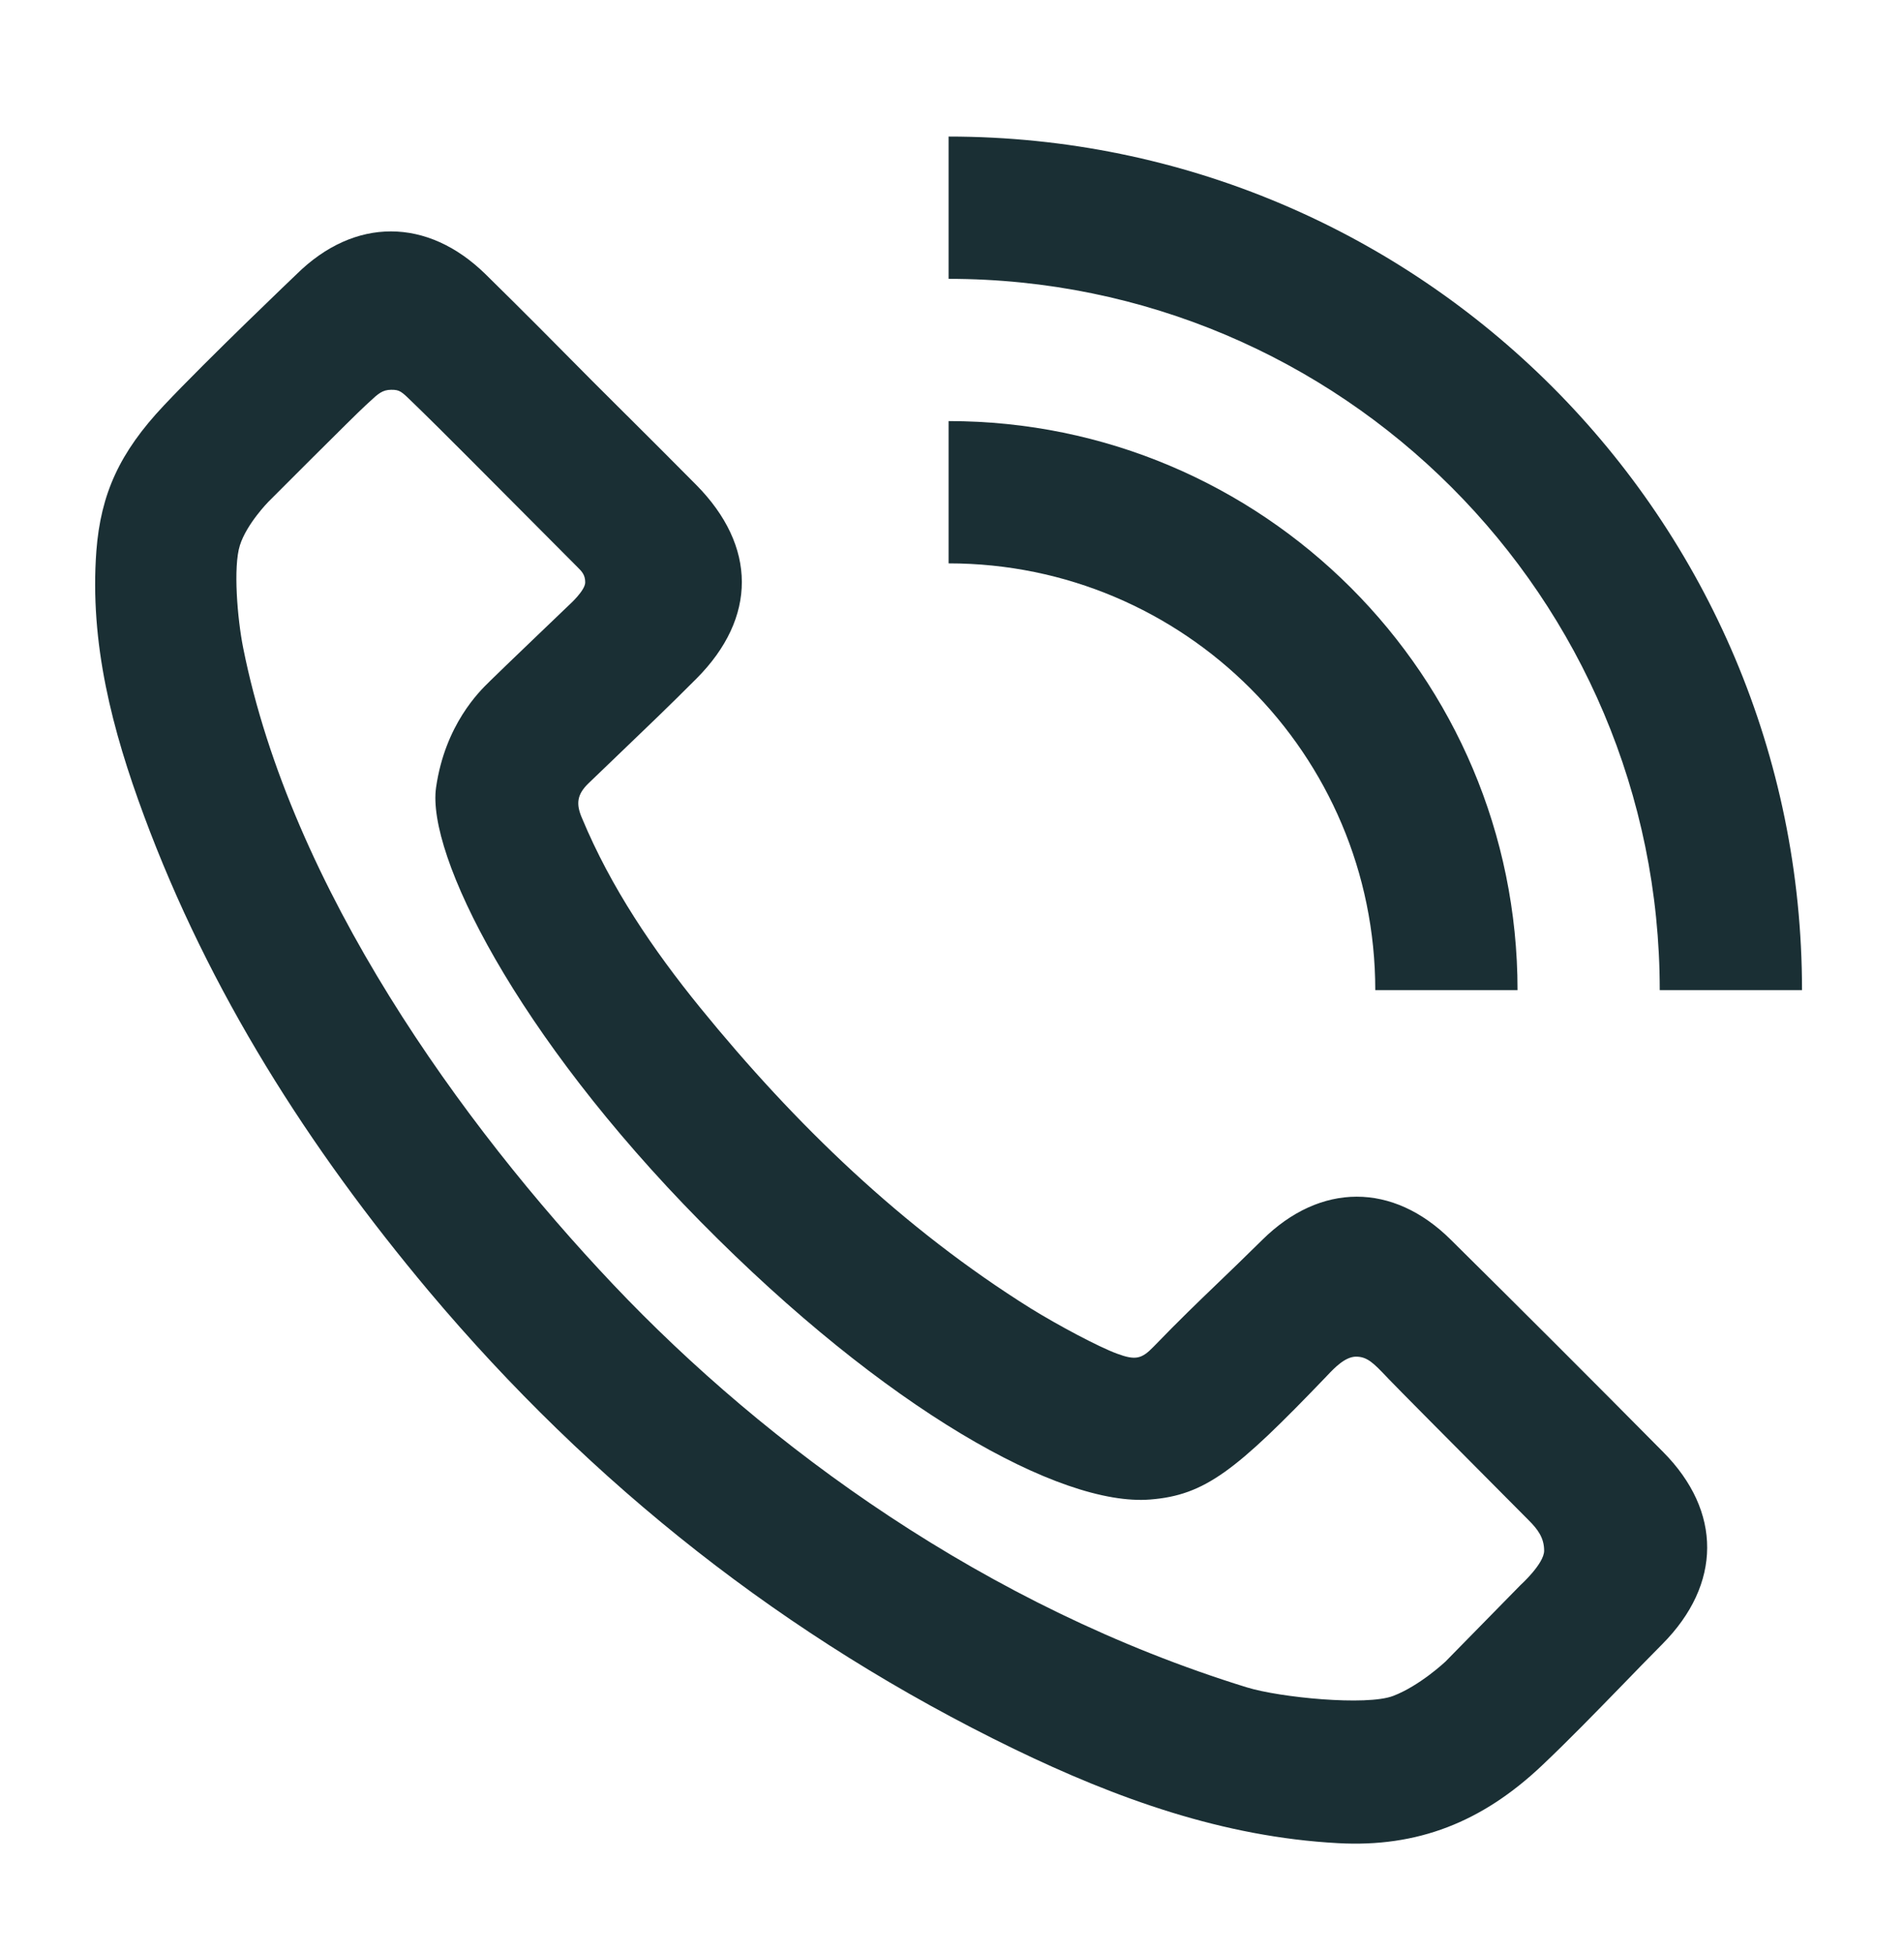 <svg width="39" height="40" viewBox="0 0 39 40" fill="none" xmlns="http://www.w3.org/2000/svg">
<path d="M36.911 20.278C36.911 10.624 29.084 2.797 19.43 2.797V5.711C27.475 5.711 33.997 12.233 33.997 20.278H36.911Z" fill="#1A2F34"/>
<path fill-rule="evenodd" clip-rule="evenodd" d="M1.974 11.282C1.833 13.176 2.301 14.958 2.948 16.703C4.285 20.312 6.32 23.506 8.786 26.446C12.122 30.412 16.103 33.553 20.768 35.818C22.87 36.835 25.047 37.622 27.409 37.749C29.029 37.838 30.354 37.323 31.584 36.159C32.12 35.652 32.67 35.086 33.222 34.519C33.498 34.234 33.775 33.949 34.05 33.672C35.268 32.446 35.276 30.954 34.065 29.736C32.624 28.28 31.175 26.832 29.719 25.392C28.531 24.211 27.045 24.218 25.857 25.392C25.496 25.749 25.209 26.024 24.939 26.284C24.531 26.676 24.16 27.032 23.628 27.582C23.383 27.834 23.259 27.864 22.878 27.723C22.497 27.582 21.675 27.144 21.11 26.795C18.488 25.154 16.289 23.03 14.343 20.639C13.377 19.45 12.515 18.181 11.921 16.755C11.795 16.465 11.817 16.272 12.055 16.042C12.357 15.75 12.605 15.513 12.834 15.294C13.291 14.856 13.674 14.49 14.268 13.896C15.509 12.649 15.502 11.186 14.261 9.931C13.79 9.455 13.316 8.983 12.844 8.512L12.84 8.509C12.605 8.275 12.37 8.041 12.136 7.807C11.409 7.072 10.68 6.337 9.945 5.616C8.757 4.451 7.263 4.443 6.075 5.616C6.075 5.616 4.266 7.34 3.356 8.305C2.447 9.269 2.064 10.117 1.974 11.282ZM8.471 8.259C8.217 8.01 8.19 7.983 8.013 7.983C7.832 7.983 7.741 8.069 7.574 8.224C7.547 8.249 7.518 8.276 7.487 8.304C7.26 8.51 5.5 10.274 5.5 10.274C5.5 10.274 5.053 10.728 4.914 11.168C4.774 11.608 4.861 12.666 4.981 13.269C5.963 18.187 9.459 23.032 12.56 26.307C15.71 29.634 20.199 32.909 25.539 34.558C26.217 34.767 27.99 34.941 28.535 34.734C29.08 34.527 29.607 34.031 29.607 34.031L31.143 32.465C31.143 32.465 31.629 32.027 31.629 31.759C31.629 31.491 31.494 31.317 31.311 31.134C29.575 29.389 28.618 28.424 28.441 28.239L28.409 28.205C28.137 27.92 28.008 27.785 27.776 27.785C27.553 27.785 27.331 28.018 27.19 28.167L27.158 28.201C25.317 30.12 24.686 30.622 23.559 30.711C21.717 30.858 18.138 28.863 14.35 25.021C10.562 21.18 8.736 17.491 8.932 16.128C9.117 14.843 9.822 14.157 10.018 13.967L10.047 13.938C10.185 13.799 11.665 12.383 11.665 12.383C11.665 12.383 11.987 12.094 11.987 11.928C11.987 11.772 11.918 11.703 11.821 11.607L11.799 11.585C9.954 9.729 8.901 8.675 8.639 8.422C8.574 8.36 8.518 8.306 8.471 8.259Z" fill="#1A2F34"/>
<path d="M19.43 8.624C25.866 8.624 31.084 13.842 31.084 20.278H28.17C28.17 15.451 24.257 11.538 19.43 11.538V8.624Z" fill="#1A2F34"/>
</svg>
